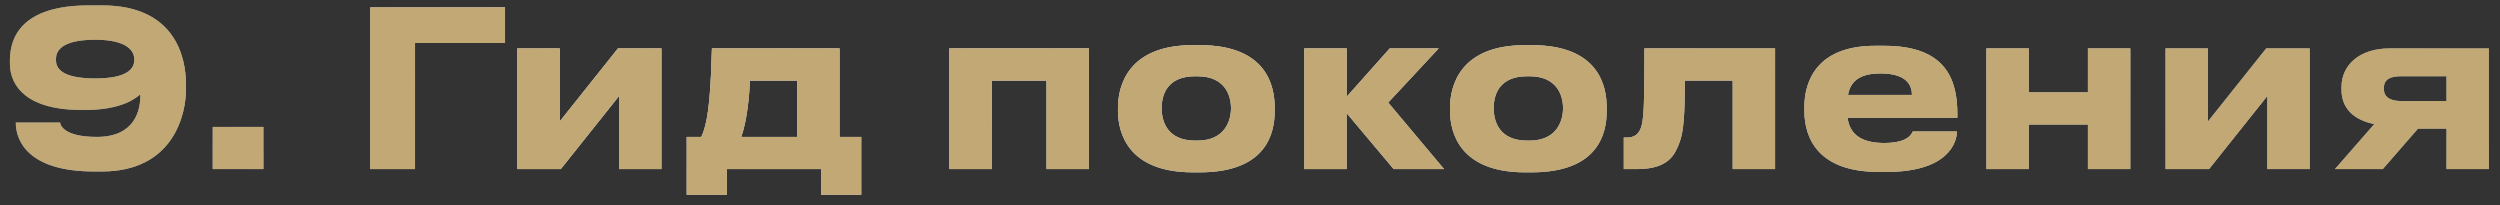 <svg width="207" height="17" viewBox="0 0 207 17" fill="none" xmlns="http://www.w3.org/2000/svg">
<rect x="0" y="0" width="207" height="17" fill="#333333" stroke="none"/>
<path d="M11.117 4.982V4.892C11.117 4.262 10.577 3.29 7.895 3.29C4.961 3.29 4.637 4.316 4.637 4.874V4.982C4.637 5.63 5.069 6.494 7.895 6.494C10.631 6.494 11.117 5.63 11.117 4.982ZM8.435 14.198H7.769C2.459 14.198 1.307 11.75 1.307 10.166V10.148H4.979C4.979 10.31 5.231 11.336 8.021 11.336C11.243 11.336 11.621 9.032 11.621 7.934V7.808C11.279 8.096 10.127 9.104 7.067 9.104H6.671C2.351 9.104 0.821 7.214 0.821 5.27V4.982C0.821 3.128 1.757 0.446 7.355 0.446H8.453C14.465 0.446 15.401 4.694 15.401 6.998V7.412C15.401 9.446 14.375 14.198 8.435 14.198ZM21.808 10.508V14H17.614V10.508H21.808ZM30.656 14V0.608H41.816V3.56H34.364V14H30.656ZM51.257 7.952L46.433 14H42.833V4.01H46.343V10.058L51.167 4.01H54.767V14H51.257V7.952ZM56.858 16.124V11.336H58.065C58.748 9.968 58.856 6.998 58.947 4.01H69.513V11.336H71.312V16.124H67.983V14H60.188V16.124H56.858ZM61.377 11.336H66.002V6.674H62.096C62.042 7.97 61.862 9.95 61.377 11.336ZM78.605 14V4.01H90.16V14H86.65V6.674H82.115V14H78.605ZM99.335 14.27H98.777C93.395 14.27 92.567 10.994 92.567 9.176V8.924C92.567 7.124 93.395 3.74 98.759 3.74H99.353C104.897 3.74 105.545 7.142 105.545 8.906V9.194C105.545 10.994 104.897 14.27 99.335 14.27ZM98.957 11.642H99.155C101.369 11.642 101.927 10.058 101.927 8.96C101.927 7.826 101.369 6.314 99.155 6.314H98.957C96.653 6.314 96.185 7.826 96.185 8.96C96.185 10.058 96.653 11.642 98.957 11.642ZM115.394 14L111.506 9.374V14H107.996V4.01H111.506V8.006L115.07 4.01H119.12L114.944 8.492L119.57 14H115.394ZM126.827 14.27H126.269C120.887 14.27 120.059 10.994 120.059 9.176V8.924C120.059 7.124 120.887 3.74 126.251 3.74H126.845C132.389 3.74 133.037 7.142 133.037 8.906V9.194C133.037 10.994 132.389 14.27 126.827 14.27ZM126.449 11.642H126.647C128.861 11.642 129.419 10.058 129.419 8.96C129.419 7.826 128.861 6.314 126.647 6.314H126.449C124.145 6.314 123.677 7.826 123.677 8.96C123.677 10.058 124.145 11.642 126.449 11.642ZM143.466 14V6.674H139.506C139.506 9.356 139.416 10.85 139.074 11.768C138.696 12.776 138.192 14 135.546 14H134.448V11.39H134.664C135.294 11.39 135.762 11.174 135.96 10.256C136.104 9.482 136.158 8.636 136.158 4.01H146.976V14H143.466ZM155.698 6.08C153.88 6.08 153.196 6.818 153.016 7.862H158.308C158.308 7.124 157.948 6.08 155.698 6.08ZM158.38 10.886H162.034C162.034 11.714 161.386 14.234 156.22 14.234H155.554C150.622 14.234 149.398 11.534 149.398 9.14V8.888C149.398 6.638 150.514 3.794 155.248 3.794H156.04C161.152 3.794 162.07 6.638 162.07 9.428V9.752H152.98C153.124 10.904 153.862 11.84 156.004 11.84C158.038 11.84 158.29 11.048 158.38 10.886ZM167.984 14H164.474V4.01H167.984V7.646H172.88V4.01H176.39V14H172.88V10.31H167.984V14ZM187.734 7.952L182.91 14H179.31V4.01H182.82V10.058L187.644 4.01H191.244V14H187.734V7.952ZM202.569 10.652H200.211L197.295 14H193.335L196.593 10.274C194.865 9.932 193.875 8.942 193.875 7.43V7.214C193.875 5.396 195.351 4.01 197.853 4.01H206.079V14H202.569V10.652ZM202.569 6.314H198.807C198.033 6.314 197.385 6.494 197.385 7.286V7.358C197.385 8.132 198.051 8.366 198.825 8.366H202.569V6.314Z" fill="url(#paint0_linear_2018_992)"/>
<path d="M11.117 4.982V4.892C11.117 4.262 10.577 3.29 7.895 3.29C4.961 3.29 4.637 4.316 4.637 4.874V4.982C4.637 5.63 5.069 6.494 7.895 6.494C10.631 6.494 11.117 5.63 11.117 4.982ZM8.435 14.198H7.769C2.459 14.198 1.307 11.75 1.307 10.166V10.148H4.979C4.979 10.31 5.231 11.336 8.021 11.336C11.243 11.336 11.621 9.032 11.621 7.934V7.808C11.279 8.096 10.127 9.104 7.067 9.104H6.671C2.351 9.104 0.821 7.214 0.821 5.27V4.982C0.821 3.128 1.757 0.446 7.355 0.446H8.453C14.465 0.446 15.401 4.694 15.401 6.998V7.412C15.401 9.446 14.375 14.198 8.435 14.198ZM21.808 10.508V14H17.614V10.508H21.808ZM30.656 14V0.608H41.816V3.56H34.364V14H30.656ZM51.257 7.952L46.433 14H42.833V4.01H46.343V10.058L51.167 4.01H54.767V14H51.257V7.952ZM56.858 16.124V11.336H58.065C58.748 9.968 58.856 6.998 58.947 4.01H69.513V11.336H71.312V16.124H67.983V14H60.188V16.124H56.858ZM61.377 11.336H66.002V6.674H62.096C62.042 7.97 61.862 9.95 61.377 11.336ZM78.605 14V4.01H90.16V14H86.65V6.674H82.115V14H78.605ZM99.335 14.27H98.777C93.395 14.27 92.567 10.994 92.567 9.176V8.924C92.567 7.124 93.395 3.74 98.759 3.74H99.353C104.897 3.74 105.545 7.142 105.545 8.906V9.194C105.545 10.994 104.897 14.27 99.335 14.27ZM98.957 11.642H99.155C101.369 11.642 101.927 10.058 101.927 8.96C101.927 7.826 101.369 6.314 99.155 6.314H98.957C96.653 6.314 96.185 7.826 96.185 8.96C96.185 10.058 96.653 11.642 98.957 11.642ZM115.394 14L111.506 9.374V14H107.996V4.01H111.506V8.006L115.07 4.01H119.12L114.944 8.492L119.57 14H115.394ZM126.827 14.27H126.269C120.887 14.27 120.059 10.994 120.059 9.176V8.924C120.059 7.124 120.887 3.74 126.251 3.74H126.845C132.389 3.74 133.037 7.142 133.037 8.906V9.194C133.037 10.994 132.389 14.27 126.827 14.27ZM126.449 11.642H126.647C128.861 11.642 129.419 10.058 129.419 8.96C129.419 7.826 128.861 6.314 126.647 6.314H126.449C124.145 6.314 123.677 7.826 123.677 8.96C123.677 10.058 124.145 11.642 126.449 11.642ZM143.466 14V6.674H139.506C139.506 9.356 139.416 10.85 139.074 11.768C138.696 12.776 138.192 14 135.546 14H134.448V11.39H134.664C135.294 11.39 135.762 11.174 135.96 10.256C136.104 9.482 136.158 8.636 136.158 4.01H146.976V14H143.466ZM155.698 6.08C153.88 6.08 153.196 6.818 153.016 7.862H158.308C158.308 7.124 157.948 6.08 155.698 6.08ZM158.38 10.886H162.034C162.034 11.714 161.386 14.234 156.22 14.234H155.554C150.622 14.234 149.398 11.534 149.398 9.14V8.888C149.398 6.638 150.514 3.794 155.248 3.794H156.04C161.152 3.794 162.07 6.638 162.07 9.428V9.752H152.98C153.124 10.904 153.862 11.84 156.004 11.84C158.038 11.84 158.29 11.048 158.38 10.886ZM167.984 14H164.474V4.01H167.984V7.646H172.88V4.01H176.39V14H172.88V10.31H167.984V14ZM187.734 7.952L182.91 14H179.31V4.01H182.82V10.058L187.644 4.01H191.244V14H187.734V7.952ZM202.569 10.652H200.211L197.295 14H193.335L196.593 10.274C194.865 9.932 193.875 8.942 193.875 7.43V7.214C193.875 5.396 195.351 4.01 197.853 4.01H206.079V14H202.569V10.652ZM202.569 6.314H198.807C198.033 6.314 197.385 6.494 197.385 7.286V7.358C197.385 8.132 198.051 8.366 198.825 8.366H202.569V6.314Z" fill="url(#paint1_radial_2018_992)" style="mix-blend-mode:overlay"/>
<path d="M11.117 4.982V4.892C11.117 4.262 10.577 3.29 7.895 3.29C4.961 3.29 4.637 4.316 4.637 4.874V4.982C4.637 5.63 5.069 6.494 7.895 6.494C10.631 6.494 11.117 5.63 11.117 4.982ZM8.435 14.198H7.769C2.459 14.198 1.307 11.75 1.307 10.166V10.148H4.979C4.979 10.31 5.231 11.336 8.021 11.336C11.243 11.336 11.621 9.032 11.621 7.934V7.808C11.279 8.096 10.127 9.104 7.067 9.104H6.671C2.351 9.104 0.821 7.214 0.821 5.27V4.982C0.821 3.128 1.757 0.446 7.355 0.446H8.453C14.465 0.446 15.401 4.694 15.401 6.998V7.412C15.401 9.446 14.375 14.198 8.435 14.198ZM21.808 10.508V14H17.614V10.508H21.808ZM30.656 14V0.608H41.816V3.56H34.364V14H30.656ZM51.257 7.952L46.433 14H42.833V4.01H46.343V10.058L51.167 4.01H54.767V14H51.257V7.952ZM56.858 16.124V11.336H58.065C58.748 9.968 58.856 6.998 58.947 4.01H69.513V11.336H71.312V16.124H67.983V14H60.188V16.124H56.858ZM61.377 11.336H66.002V6.674H62.096C62.042 7.97 61.862 9.95 61.377 11.336ZM78.605 14V4.01H90.16V14H86.65V6.674H82.115V14H78.605ZM99.335 14.27H98.777C93.395 14.27 92.567 10.994 92.567 9.176V8.924C92.567 7.124 93.395 3.74 98.759 3.74H99.353C104.897 3.74 105.545 7.142 105.545 8.906V9.194C105.545 10.994 104.897 14.27 99.335 14.27ZM98.957 11.642H99.155C101.369 11.642 101.927 10.058 101.927 8.96C101.927 7.826 101.369 6.314 99.155 6.314H98.957C96.653 6.314 96.185 7.826 96.185 8.96C96.185 10.058 96.653 11.642 98.957 11.642ZM115.394 14L111.506 9.374V14H107.996V4.01H111.506V8.006L115.07 4.01H119.12L114.944 8.492L119.57 14H115.394ZM126.827 14.27H126.269C120.887 14.27 120.059 10.994 120.059 9.176V8.924C120.059 7.124 120.887 3.74 126.251 3.74H126.845C132.389 3.74 133.037 7.142 133.037 8.906V9.194C133.037 10.994 132.389 14.27 126.827 14.27ZM126.449 11.642H126.647C128.861 11.642 129.419 10.058 129.419 8.96C129.419 7.826 128.861 6.314 126.647 6.314H126.449C124.145 6.314 123.677 7.826 123.677 8.96C123.677 10.058 124.145 11.642 126.449 11.642ZM143.466 14V6.674H139.506C139.506 9.356 139.416 10.85 139.074 11.768C138.696 12.776 138.192 14 135.546 14H134.448V11.39H134.664C135.294 11.39 135.762 11.174 135.96 10.256C136.104 9.482 136.158 8.636 136.158 4.01H146.976V14H143.466ZM155.698 6.08C153.88 6.08 153.196 6.818 153.016 7.862H158.308C158.308 7.124 157.948 6.08 155.698 6.08ZM158.38 10.886H162.034C162.034 11.714 161.386 14.234 156.22 14.234H155.554C150.622 14.234 149.398 11.534 149.398 9.14V8.888C149.398 6.638 150.514 3.794 155.248 3.794H156.04C161.152 3.794 162.07 6.638 162.07 9.428V9.752H152.98C153.124 10.904 153.862 11.84 156.004 11.84C158.038 11.84 158.29 11.048 158.38 10.886ZM167.984 14H164.474V4.01H167.984V7.646H172.88V4.01H176.39V14H172.88V10.31H167.984V14ZM187.734 7.952L182.91 14H179.31V4.01H182.82V10.058L187.644 4.01H191.244V14H187.734V7.952ZM202.569 10.652H200.211L197.295 14H193.335L196.593 10.274C194.865 9.932 193.875 8.942 193.875 7.43V7.214C193.875 5.396 195.351 4.01 197.853 4.01H206.079V14H202.569V10.652ZM202.569 6.314H198.807C198.033 6.314 197.385 6.494 197.385 7.286V7.358C197.385 8.132 198.051 8.366 198.825 8.366H202.569V6.314Z" fill="url(#paint2_radial_2018_992)"/>
<path d="M11.117 4.982V4.892C11.117 4.262 10.577 3.29 7.895 3.29C4.961 3.29 4.637 4.316 4.637 4.874V4.982C4.637 5.63 5.069 6.494 7.895 6.494C10.631 6.494 11.117 5.63 11.117 4.982ZM8.435 14.198H7.769C2.459 14.198 1.307 11.75 1.307 10.166V10.148H4.979C4.979 10.31 5.231 11.336 8.021 11.336C11.243 11.336 11.621 9.032 11.621 7.934V7.808C11.279 8.096 10.127 9.104 7.067 9.104H6.671C2.351 9.104 0.821 7.214 0.821 5.27V4.982C0.821 3.128 1.757 0.446 7.355 0.446H8.453C14.465 0.446 15.401 4.694 15.401 6.998V7.412C15.401 9.446 14.375 14.198 8.435 14.198ZM21.808 10.508V14H17.614V10.508H21.808ZM30.656 14V0.608H41.816V3.56H34.364V14H30.656ZM51.257 7.952L46.433 14H42.833V4.01H46.343V10.058L51.167 4.01H54.767V14H51.257V7.952ZM56.858 16.124V11.336H58.065C58.748 9.968 58.856 6.998 58.947 4.01H69.513V11.336H71.312V16.124H67.983V14H60.188V16.124H56.858ZM61.377 11.336H66.002V6.674H62.096C62.042 7.97 61.862 9.95 61.377 11.336ZM78.605 14V4.01H90.16V14H86.65V6.674H82.115V14H78.605ZM99.335 14.27H98.777C93.395 14.27 92.567 10.994 92.567 9.176V8.924C92.567 7.124 93.395 3.74 98.759 3.74H99.353C104.897 3.74 105.545 7.142 105.545 8.906V9.194C105.545 10.994 104.897 14.27 99.335 14.27ZM98.957 11.642H99.155C101.369 11.642 101.927 10.058 101.927 8.96C101.927 7.826 101.369 6.314 99.155 6.314H98.957C96.653 6.314 96.185 7.826 96.185 8.96C96.185 10.058 96.653 11.642 98.957 11.642ZM115.394 14L111.506 9.374V14H107.996V4.01H111.506V8.006L115.07 4.01H119.12L114.944 8.492L119.57 14H115.394ZM126.827 14.27H126.269C120.887 14.27 120.059 10.994 120.059 9.176V8.924C120.059 7.124 120.887 3.74 126.251 3.74H126.845C132.389 3.74 133.037 7.142 133.037 8.906V9.194C133.037 10.994 132.389 14.27 126.827 14.27ZM126.449 11.642H126.647C128.861 11.642 129.419 10.058 129.419 8.96C129.419 7.826 128.861 6.314 126.647 6.314H126.449C124.145 6.314 123.677 7.826 123.677 8.96C123.677 10.058 124.145 11.642 126.449 11.642ZM143.466 14V6.674H139.506C139.506 9.356 139.416 10.85 139.074 11.768C138.696 12.776 138.192 14 135.546 14H134.448V11.39H134.664C135.294 11.39 135.762 11.174 135.96 10.256C136.104 9.482 136.158 8.636 136.158 4.01H146.976V14H143.466ZM155.698 6.08C153.88 6.08 153.196 6.818 153.016 7.862H158.308C158.308 7.124 157.948 6.08 155.698 6.08ZM158.38 10.886H162.034C162.034 11.714 161.386 14.234 156.22 14.234H155.554C150.622 14.234 149.398 11.534 149.398 9.14V8.888C149.398 6.638 150.514 3.794 155.248 3.794H156.04C161.152 3.794 162.07 6.638 162.07 9.428V9.752H152.98C153.124 10.904 153.862 11.84 156.004 11.84C158.038 11.84 158.29 11.048 158.38 10.886ZM167.984 14H164.474V4.01H167.984V7.646H172.88V4.01H176.39V14H172.88V10.31H167.984V14ZM187.734 7.952L182.91 14H179.31V4.01H182.82V10.058L187.644 4.01H191.244V14H187.734V7.952ZM202.569 10.652H200.211L197.295 14H193.335L196.593 10.274C194.865 9.932 193.875 8.942 193.875 7.43V7.214C193.875 5.396 195.351 4.01 197.853 4.01H206.079V14H202.569V10.652ZM202.569 6.314H198.807C198.033 6.314 197.385 6.494 197.385 7.286V7.358C197.385 8.132 198.051 8.366 198.825 8.366H202.569V6.314Z" fill="#C1A875" style="mix-blend-mode:color"/>
<defs>
<linearGradient id="paint0_linear_2018_992" x1="2" y1="6" x2="208" y2="6" gradientUnits="userSpaceOnUse">
<stop stop-color="#576167"/>
<stop offset="0.191" stop-color="#9EA1A2"/>
<stop offset="0.396" stop-color="#848989"/>
<stop offset="0.621" stop-color="#576167"/>
<stop offset="0.83" stop-color="#757A7C"/>
<stop offset="1" stop-color="#576167"/>
</linearGradient>
<radialGradient id="paint1_radial_2018_992" cx="0" cy="0" r="1" gradientUnits="userSpaceOnUse" gradientTransform="translate(111.705 -3.202) rotate(90) scale(17.831 155.846)">
<stop stop-color="white"/>
<stop offset="1" stop-color="white" stop-opacity="0"/>
</radialGradient>
<radialGradient id="paint2_radial_2018_992" cx="0" cy="0" r="1" gradientUnits="userSpaceOnUse" gradientTransform="translate(123.358 23.663) rotate(-89.26) scale(25.553 222.837)">
<stop stop-color="white"/>
<stop offset="1" stop-color="white" stop-opacity="0"/>
</radialGradient>
</defs>
</svg>
